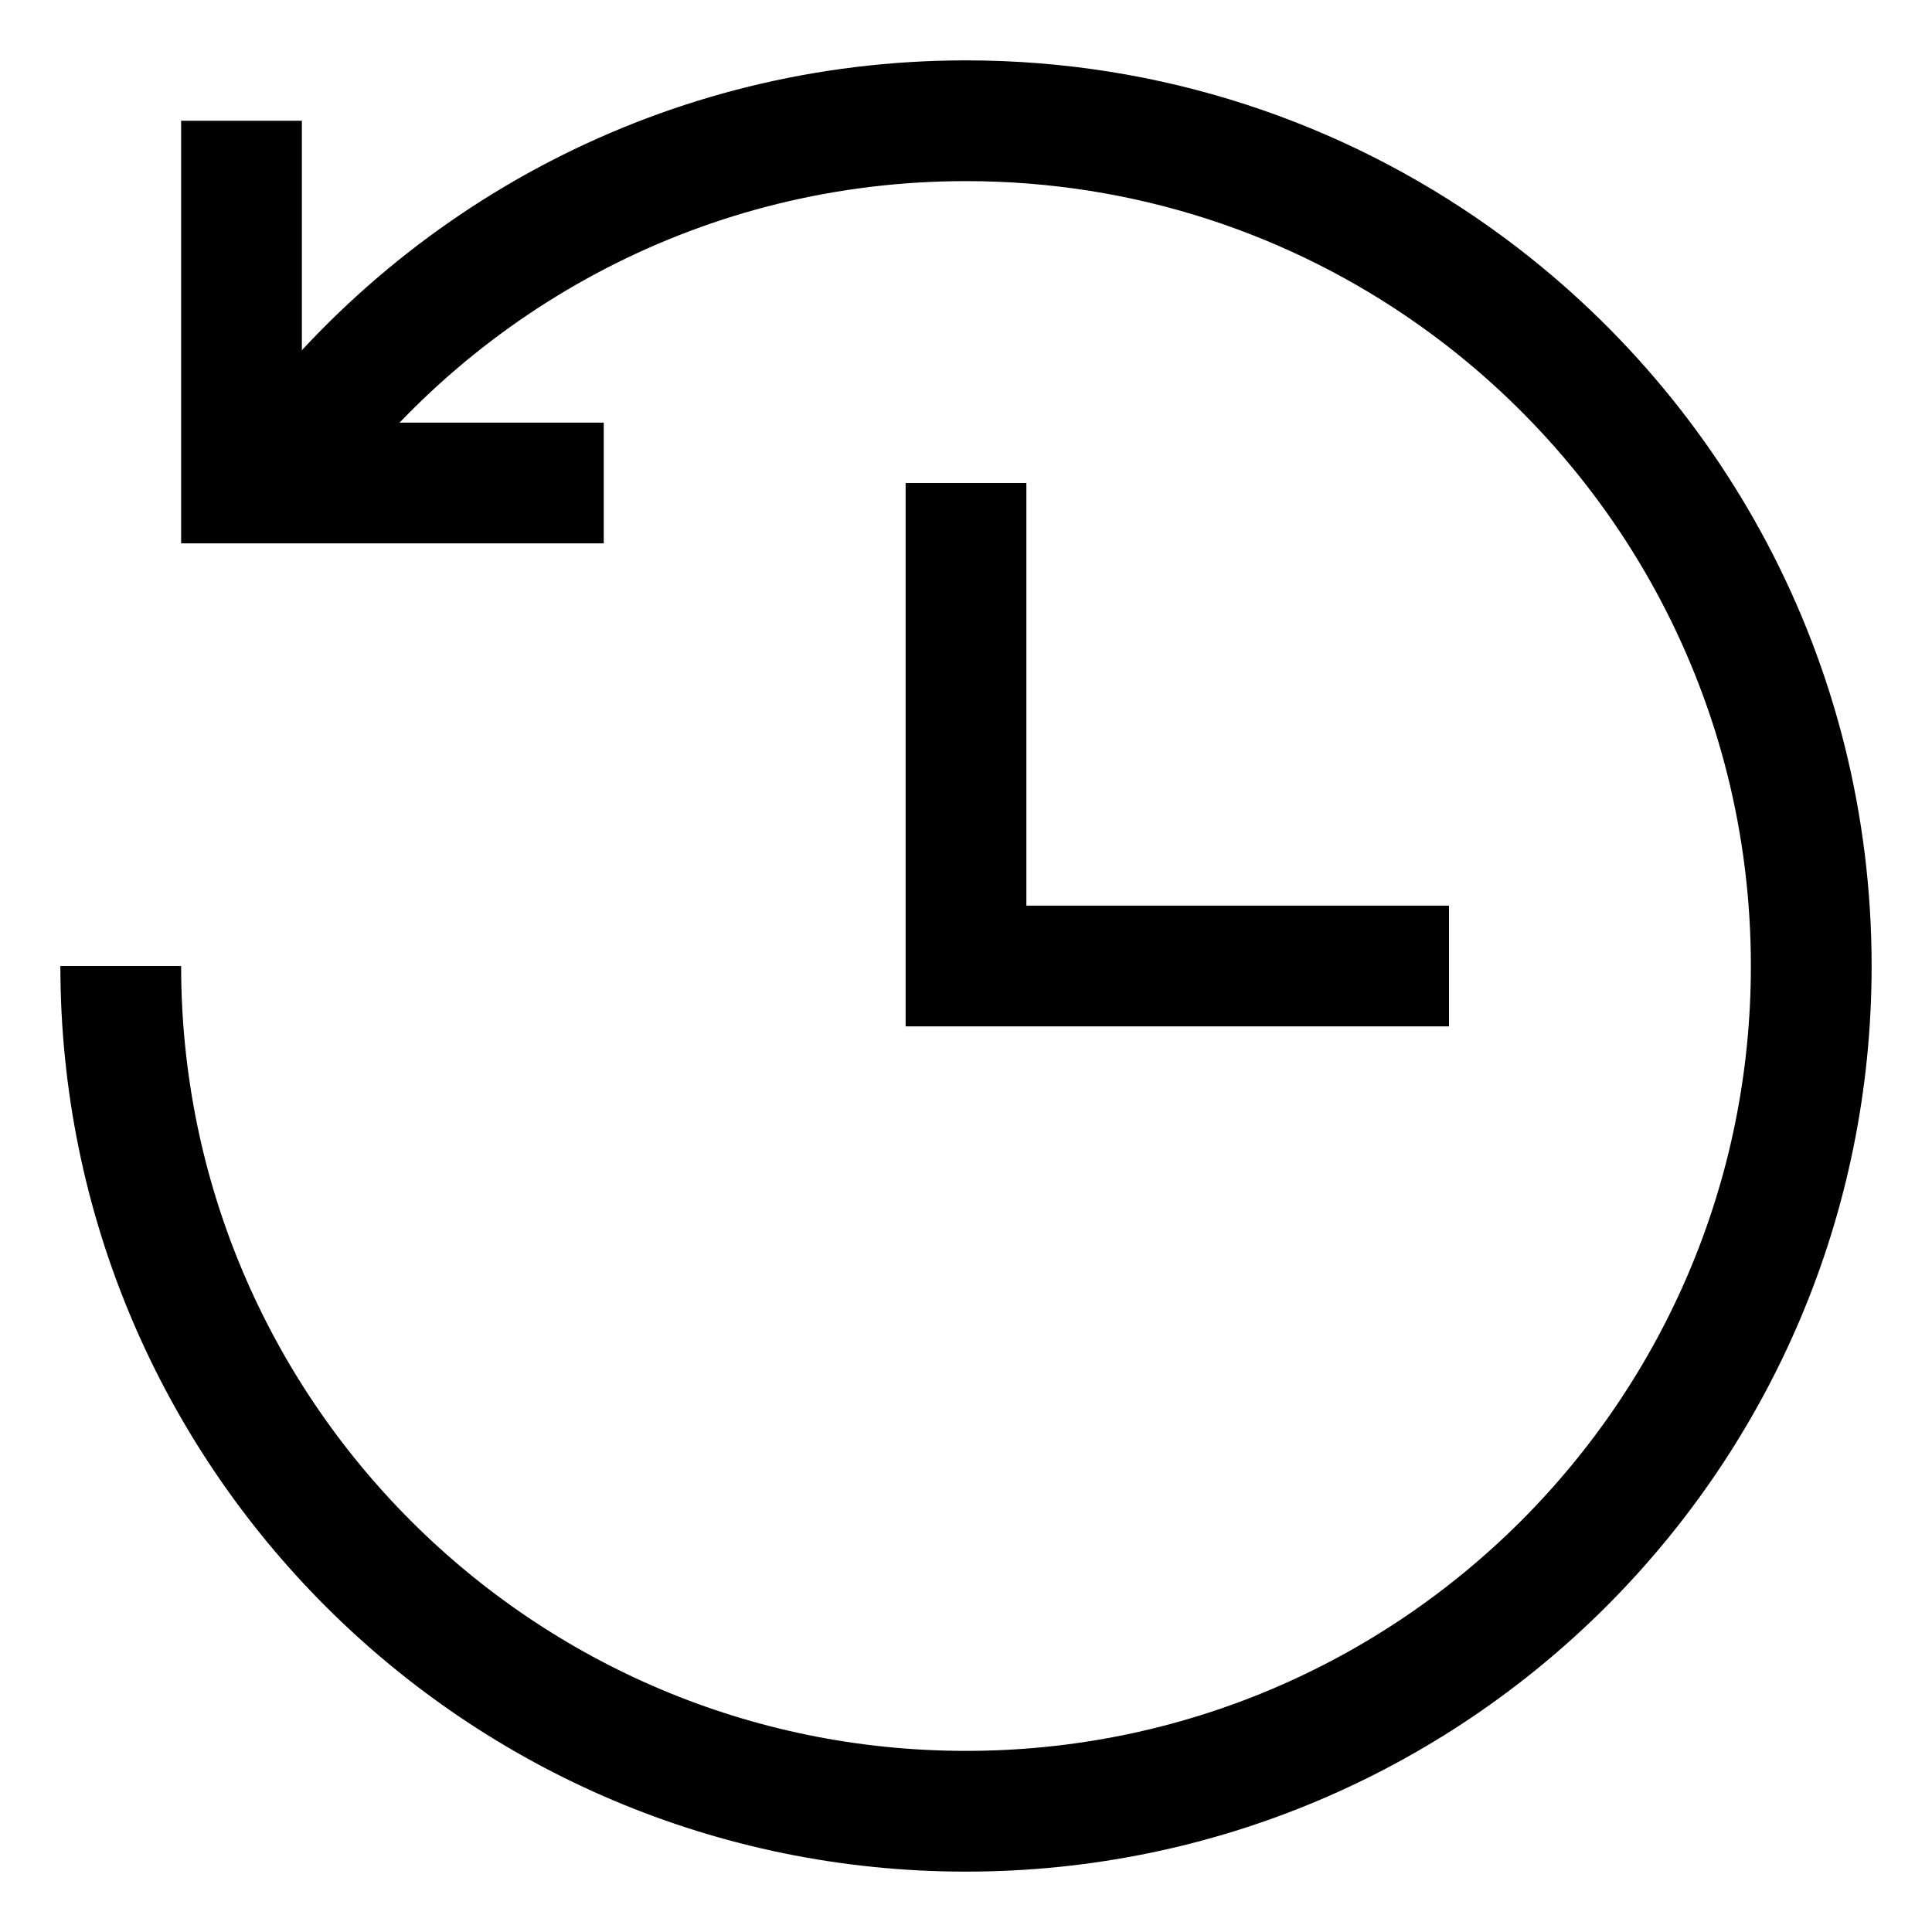 <?xml version="1.0" encoding="UTF-8" standalone="no"?>
<svg
   xmlns:dc="http://purl.org/dc/elements/1.1/"
   xmlns:cc="http://creativecommons.org/ns#"
   xmlns:rdf="http://www.w3.org/1999/02/22-rdf-syntax-ns#"
   xmlns:svg="http://www.w3.org/2000/svg"
   xmlns="http://www.w3.org/2000/svg"
   xmlns:sodipodi="http://sodipodi.sourceforge.net/DTD/sodipodi-0.dtd"
   xmlns:inkscape="http://www.inkscape.org/namespaces/inkscape"
   width="16px"
   height="16px"
   viewBox="0 0 16 16"
   version="1.1"
   id="svg15"
   sodipodi:docname="history_icon.svg"
   inkscape:version="0.92.3 (d244b95, 2018-08-02)">
  <sodipodi:namedview
     pagecolor="#ffffff"
     bordercolor="#666666"
     borderopacity="1"
     objecttolerance="10"
     gridtolerance="10"
     guidetolerance="10"
     inkscape:pageopacity="0"
     inkscape:pageshadow="2"
     inkscape:window-width="868"
     inkscape:window-height="480"
     id="namedview17"
     showgrid="false"
     inkscape:zoom="14.75"
     inkscape:cx="8"
     inkscape:cy="8"
     inkscape:window-x="75"
     inkscape:window-y="34"
     inkscape:window-maximized="0"
     inkscape:current-layer="svg15" />
  <!-- Generator: Sketch 49.3 (51167) - http://www.bohemiancoding.com/sketch -->
  <title
     id="title2">Group</title>
  <desc
     id="desc4">Created with Sketch.</desc>
  <defs
     id="defs6" />
  <g
     id="xplodde-symbols"
     stroke="none"
     stroke-width="1"
     fill="none"
     fill-rule="evenodd"
     style="stroke:#000000;stroke-opacity:1">
    <g
       id="on-history-on"
       transform="translate(-67, -28)"
       stroke="#32445E"
       style="stroke:#000000;stroke-opacity:1">
      <g
         id="Group-2"
         transform="translate(52, 29)"
         style="stroke:#000000;stroke-opacity:1">
        <g
           id="Group"
           transform="translate(16, 0)"
           style="stroke:#000000;stroke-opacity:1">
          <polyline
             id="Shape"
             points="7 3 7 7 11 7"
             style="stroke:#000000;stroke-opacity:1" />
          <path
             d="M7,14 C10.866,14 14,10.866 14,7 C14,3.134 10.866,0 7,0 C4.642,0 2.557,1.166 1.289,2.952 C0.477,4.095 0,5.492 0,7 C0,9.314 1.123,11.367 2.854,12.641"
             id="Oval-3"
             transform="translate(7, 7) rotate(90) translate(-7, -7) "
             style="stroke:#000000;stroke-opacity:1" />
          <polyline
             id="Shape-Copy"
             points="1 0 1 3 4 3"
             style="stroke:#000000;stroke-opacity:1" />
        </g>
      </g>
    </g>
  </g>
</svg>
